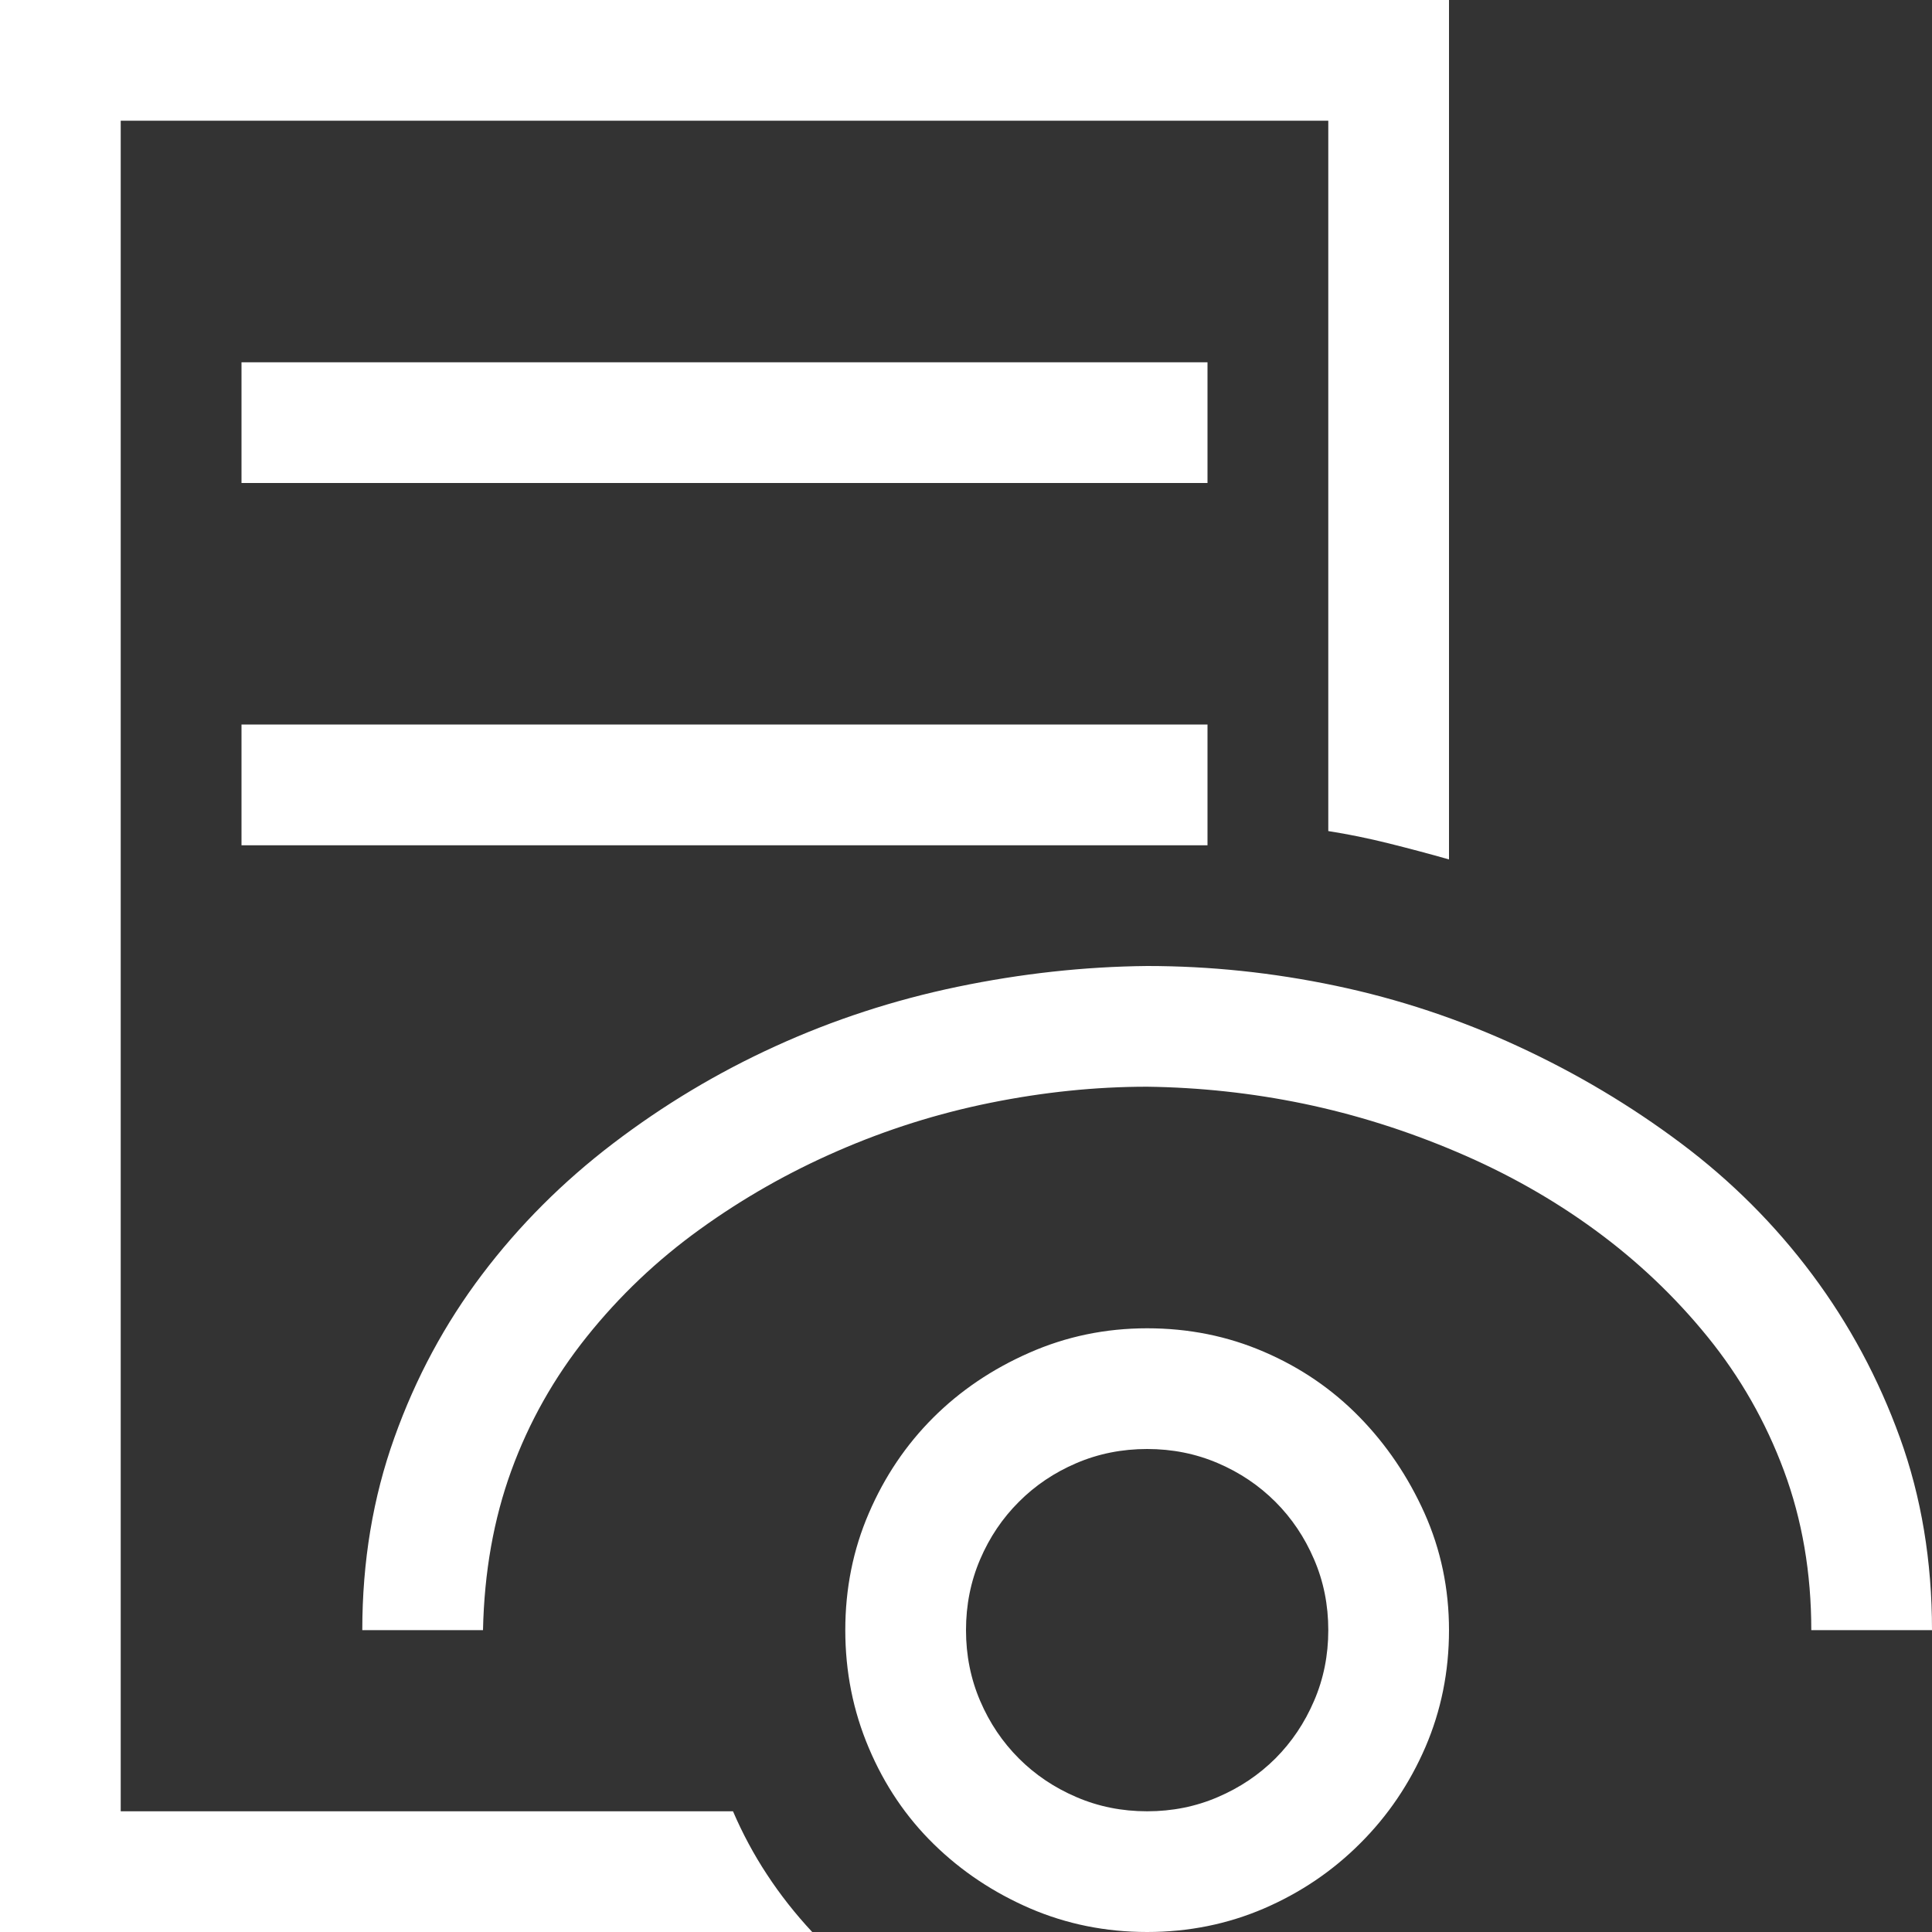 <svg width="25" height="25" viewBox="0 0 25 25" fill="none" xmlns="http://www.w3.org/2000/svg">
<rect x="0" y="0" width="25" height="25" fill="#333333" stroke="none"/>
<g clip-path="url(#clip0_76_34094)">
<path d="M9.485 23.438C9.607 23.722 9.753 23.995 9.924 24.255C10.095 24.516 10.29 24.764 10.51 25H0V0H18.75V11.121C18.49 11.047 18.229 10.978 17.969 10.913C17.708 10.848 17.448 10.795 17.188 10.754V1.562H1.562V23.438H9.485ZM15.625 6.25H3.125V4.688H15.625V6.25ZM3.125 9.375H15.625V10.938H3.125V9.375ZM14.844 17.188C15.381 17.188 15.885 17.289 16.357 17.493C16.829 17.696 17.24 17.977 17.59 18.335C17.94 18.693 18.221 19.108 18.433 19.58C18.644 20.052 18.75 20.557 18.75 21.094C18.75 21.631 18.648 22.135 18.445 22.607C18.241 23.079 17.961 23.494 17.602 23.852C17.244 24.211 16.829 24.491 16.357 24.695C15.885 24.898 15.381 25 14.844 25C14.307 25 13.802 24.898 13.33 24.695C12.858 24.491 12.443 24.215 12.085 23.865C11.727 23.515 11.446 23.1 11.243 22.62C11.039 22.14 10.938 21.631 10.938 21.094C10.938 20.557 11.039 20.052 11.243 19.58C11.446 19.108 11.723 18.697 12.073 18.347C12.423 17.997 12.838 17.716 13.318 17.505C13.798 17.293 14.307 17.188 14.844 17.188ZM14.844 23.438C15.169 23.438 15.474 23.377 15.759 23.254C16.044 23.132 16.292 22.965 16.504 22.754C16.715 22.542 16.882 22.294 17.004 22.009C17.127 21.724 17.188 21.419 17.188 21.094C17.188 20.768 17.127 20.463 17.004 20.178C16.882 19.893 16.715 19.645 16.504 19.434C16.292 19.222 16.044 19.055 15.759 18.933C15.474 18.811 15.169 18.75 14.844 18.75C14.518 18.75 14.213 18.811 13.928 18.933C13.643 19.055 13.395 19.222 13.184 19.434C12.972 19.645 12.805 19.893 12.683 20.178C12.561 20.463 12.5 20.768 12.5 21.094C12.5 21.419 12.561 21.724 12.683 22.009C12.805 22.294 12.972 22.542 13.184 22.754C13.395 22.965 13.643 23.132 13.928 23.254C14.213 23.377 14.518 23.438 14.844 23.438ZM14.844 12.5C15.658 12.5 16.471 12.585 17.285 12.756C18.099 12.927 18.884 13.188 19.641 13.538C20.398 13.887 21.102 14.307 21.753 14.795C22.404 15.283 22.97 15.849 23.45 16.492C23.93 17.135 24.308 17.838 24.585 18.604C24.862 19.369 25 20.199 25 21.094H23.438C23.438 20.353 23.32 19.666 23.084 19.031C22.848 18.396 22.518 17.818 22.095 17.297C21.672 16.776 21.187 16.317 20.642 15.918C20.097 15.519 19.499 15.181 18.848 14.905C18.197 14.628 17.537 14.421 16.87 14.282C16.203 14.144 15.527 14.071 14.844 14.062C14.176 14.062 13.501 14.132 12.817 14.27C12.134 14.408 11.475 14.616 10.84 14.893C10.205 15.169 9.611 15.507 9.058 15.906C8.504 16.305 8.016 16.768 7.593 17.297C7.17 17.826 6.844 18.404 6.616 19.031C6.388 19.657 6.266 20.345 6.25 21.094H4.688C4.688 20.207 4.826 19.377 5.103 18.604C5.379 17.83 5.758 17.127 6.238 16.492C6.718 15.857 7.284 15.291 7.935 14.795C8.586 14.299 9.285 13.879 10.034 13.538C10.783 13.196 11.568 12.94 12.39 12.769C13.212 12.598 14.03 12.508 14.844 12.5Z" fill="white"/>
</g>
<defs>
<clipPath id="clip0_76_34094">
<rect width="25" height="25" fill="white"/>
</clipPath>
</defs>
</svg>
